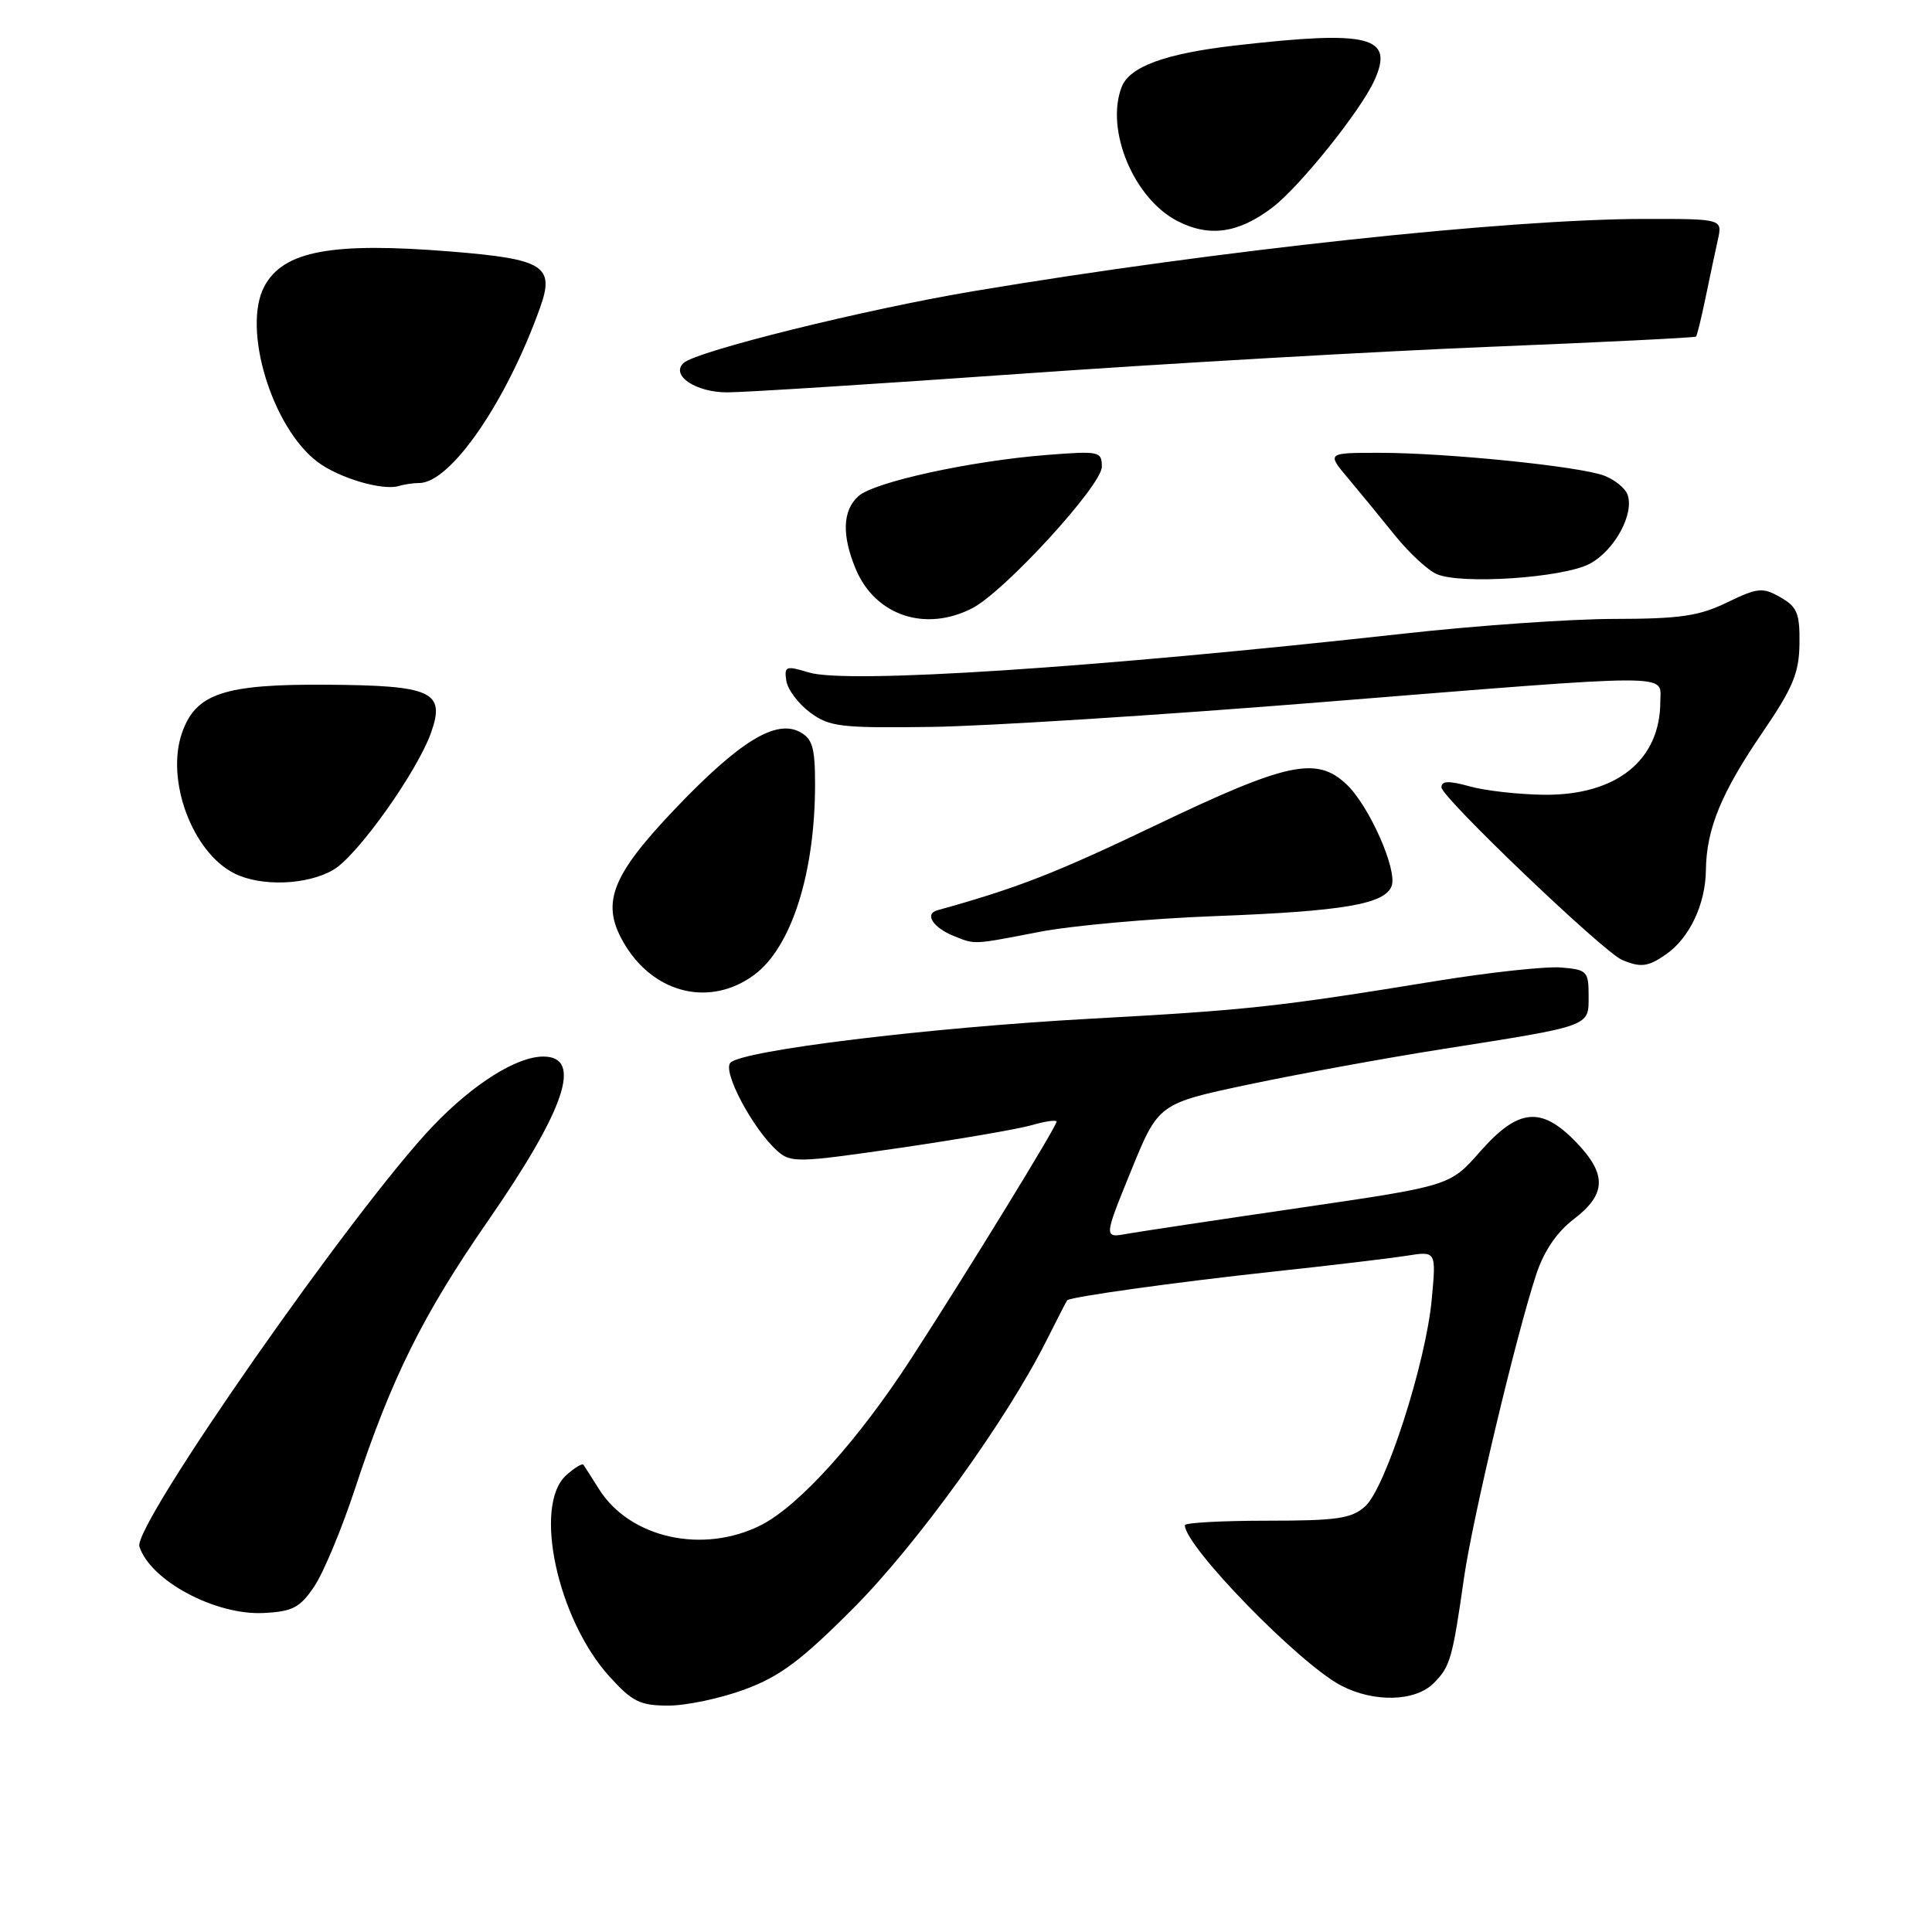<?xml version="1.0" encoding="UTF-8" standalone="no"?>
<!DOCTYPE svg PUBLIC "-//W3C//DTD SVG 1.1//EN" "http://www.w3.org/Graphics/SVG/1.1/DTD/svg11.dtd" >
<svg xmlns="http://www.w3.org/2000/svg" xmlns:xlink="http://www.w3.org/1999/xlink" version="1.1" viewBox="0 0 256 256">
 <g >
 <path fill="currentColor"
d=" M 98.71 223.85 C 103.34 222.14 106.21 219.99 113.07 213.10 C 121.47 204.68 133.36 188.20 138.66 177.63 C 140.08 174.81 141.31 172.41 141.40 172.30 C 141.77 171.85 155.67 169.91 168.57 168.51 C 176.23 167.69 184.26 166.73 186.41 166.39 C 190.31 165.77 190.31 165.77 189.71 172.20 C 188.93 180.60 183.60 197.15 180.90 199.59 C 179.09 201.22 177.21 201.50 167.89 201.50 C 161.90 201.50 157.00 201.77 157.00 202.10 C 157.00 204.90 172.22 220.51 177.73 223.36 C 182.09 225.62 187.53 225.47 189.97 223.03 C 192.16 220.84 192.45 219.84 194.00 209.00 C 195.13 201.17 200.91 176.88 203.57 168.83 C 204.58 165.77 206.30 163.24 208.55 161.53 C 212.88 158.23 212.94 155.57 208.80 151.30 C 204.21 146.56 201.17 146.87 196.15 152.56 C 192.14 157.13 192.14 157.13 172.32 160.03 C 161.42 161.62 151.09 163.18 149.37 163.48 C 146.24 164.05 146.24 164.05 149.87 155.14 C 153.50 146.23 153.50 146.23 165.50 143.69 C 172.10 142.30 183.57 140.20 191.00 139.03 C 210.99 135.88 210.50 136.06 210.50 131.96 C 210.50 128.70 210.29 128.48 206.86 128.20 C 204.86 128.03 197.44 128.83 190.36 129.98 C 169.20 133.43 165.37 133.84 144.40 134.99 C 123.02 136.17 98.43 139.17 96.79 140.81 C 95.68 141.92 99.70 149.51 102.94 152.45 C 104.77 154.10 105.56 154.09 119.18 152.11 C 127.06 150.96 134.96 149.60 136.75 149.08 C 138.54 148.56 140.00 148.36 140.00 148.63 C 140.00 149.27 128.16 168.56 120.78 179.95 C 113.75 190.80 105.93 199.48 100.89 202.06 C 93.19 205.98 83.45 203.83 79.36 197.30 C 78.39 195.76 77.47 194.32 77.31 194.09 C 77.15 193.86 76.11 194.50 75.01 195.49 C 70.62 199.47 73.85 214.51 80.74 222.13 C 83.78 225.49 84.80 226.00 88.58 226.00 C 90.97 226.00 95.53 225.03 98.71 223.85 Z  M 41.65 210.20 C 42.87 208.38 45.31 202.53 47.06 197.20 C 51.85 182.65 56.04 174.21 64.60 161.86 C 74.91 146.98 77.27 140.00 71.99 140.00 C 68.46 140.00 62.72 143.61 57.40 149.17 C 47.01 160.03 17.60 202.15 18.47 204.92 C 19.91 209.44 28.56 214.07 34.97 213.73 C 38.78 213.53 39.76 213.02 41.65 210.20 Z  M 99.93 129.18 C 104.86 125.54 108.00 115.71 108.00 103.90 C 108.00 99.08 107.65 97.88 105.99 96.99 C 102.80 95.29 98.01 98.23 89.60 107.02 C 80.81 116.23 79.49 119.82 82.90 125.34 C 86.87 131.75 94.20 133.41 99.93 129.18 Z  M 220.78 126.44 C 223.88 124.27 225.99 119.80 226.04 115.30 C 226.11 109.83 228.08 105.04 233.56 97.02 C 237.57 91.15 238.39 89.18 238.44 85.29 C 238.49 81.27 238.14 80.41 235.91 79.14 C 233.55 77.80 232.91 77.86 228.84 79.83 C 225.14 81.63 222.58 82.00 213.93 82.01 C 208.20 82.01 195.62 82.89 186.00 83.96 C 144.90 88.51 112.26 90.64 107.19 89.11 C 104.13 88.18 103.90 88.27 104.19 90.20 C 104.36 91.36 105.78 93.24 107.33 94.40 C 109.91 96.31 111.37 96.48 123.33 96.32 C 130.58 96.23 153.71 94.76 174.75 93.07 C 222.82 89.21 220.00 89.22 220.00 92.95 C 220.00 100.74 214.18 105.41 204.58 105.31 C 201.24 105.27 196.81 104.78 194.75 104.20 C 191.96 103.43 191.00 103.46 191.00 104.33 C 191.00 105.64 212.43 126.12 214.91 127.18 C 217.39 128.24 218.39 128.12 220.78 126.44 Z  M 137.66 123.49 C 141.97 122.65 152.47 121.71 161.00 121.39 C 177.94 120.75 183.48 119.81 184.39 117.42 C 185.21 115.30 181.41 106.73 178.39 103.90 C 174.44 100.19 170.52 101.03 153.20 109.32 C 139.86 115.70 134.83 117.67 124.19 120.62 C 122.47 121.10 123.63 122.91 126.35 124.01 C 129.25 125.18 128.81 125.20 137.66 123.49 Z  M 44.18 115.25 C 47.39 113.37 55.35 102.17 57.15 96.99 C 59.02 91.65 57.20 90.82 43.37 90.73 C 29.70 90.63 25.94 91.88 24.12 97.10 C 21.93 103.36 25.48 112.91 31.03 115.72 C 34.56 117.51 40.70 117.29 44.18 115.25 Z  M 128.85 80.58 C 133.12 78.37 146.00 64.31 146.00 61.85 C 146.00 59.81 145.67 59.74 138.75 60.28 C 128.65 61.07 115.84 63.86 113.75 65.74 C 111.64 67.63 111.52 70.91 113.39 75.40 C 115.97 81.57 122.62 83.80 128.85 80.58 Z  M 210.61 74.72 C 213.92 72.99 216.62 68.05 215.64 65.50 C 215.32 64.66 213.93 63.55 212.57 63.03 C 209.33 61.79 191.68 60.00 182.79 60.00 C 175.79 60.00 175.79 60.00 178.65 63.40 C 180.22 65.27 183.02 68.68 184.87 70.98 C 186.73 73.28 189.20 75.57 190.37 76.07 C 193.62 77.48 207.05 76.57 210.61 74.72 Z  M 55.55 64.00 C 59.70 64.00 67.10 53.26 71.56 40.77 C 73.54 35.24 72.10 34.33 59.76 33.33 C 43.94 32.05 37.55 33.24 35.03 37.94 C 32.04 43.53 36.05 56.72 42.12 61.24 C 44.95 63.35 50.67 65.04 52.83 64.40 C 53.56 64.18 54.79 64.00 55.55 64.00 Z  M 135.50 49.51 C 154.75 48.15 182.64 46.55 197.49 45.95 C 212.33 45.35 224.59 44.74 224.73 44.60 C 224.87 44.46 225.44 42.13 226.00 39.42 C 226.56 36.72 227.29 33.26 227.63 31.75 C 228.23 29.00 228.23 29.00 217.87 29.01 C 199.72 29.03 161.28 33.17 129.00 38.58 C 114.64 40.99 92.34 46.51 90.59 48.09 C 88.80 49.72 92.18 52.00 96.37 51.99 C 98.64 51.99 116.25 50.87 135.50 49.51 Z  M 168.62 27.48 C 172.23 24.72 180.26 14.72 182.10 10.68 C 184.78 4.81 181.52 3.98 163.66 6.03 C 154.40 7.09 149.66 8.83 148.62 11.54 C 146.44 17.22 150.23 26.32 156.02 29.29 C 160.26 31.47 164.11 30.91 168.62 27.48 Z "/>
</g>
</svg>